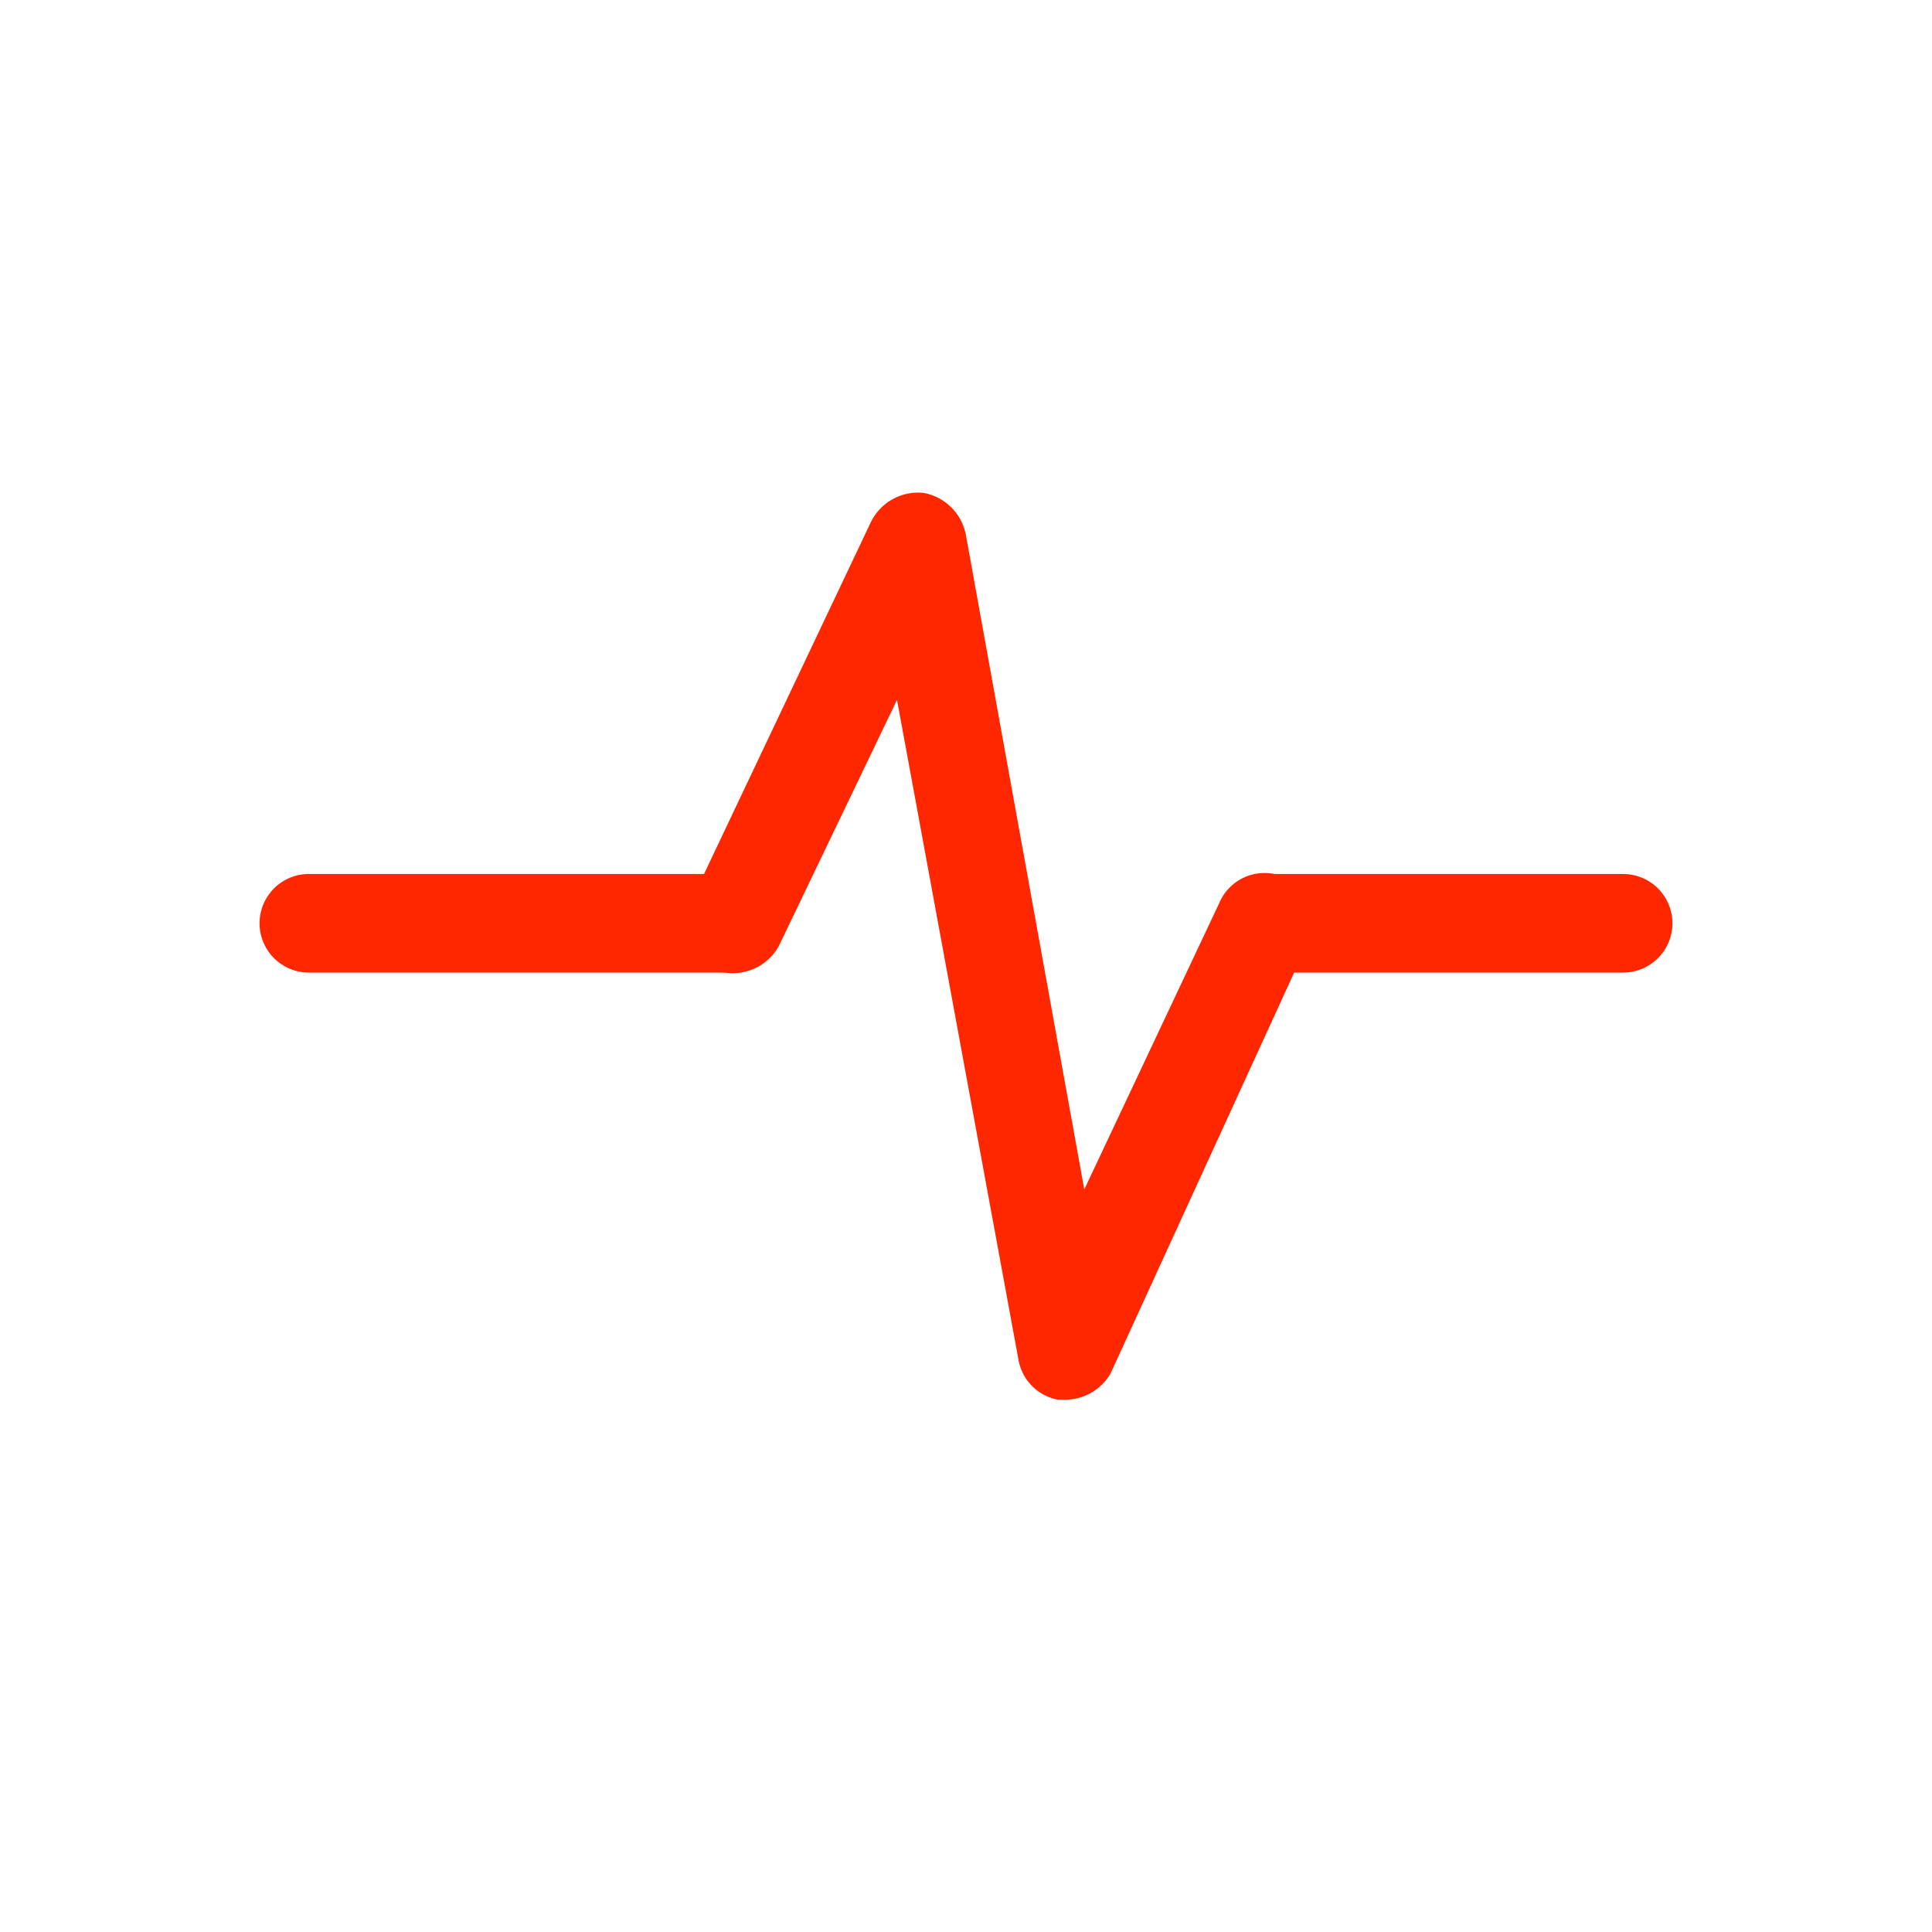 <svg xmlns="http://www.w3.org/2000/svg" viewBox="0 0 58.8 58.8"><defs><style>.a{fill:#ff2700;}</style></defs><title>icon red</title><path class="a" d="M49.4,29.6H38.5a1.5,1.5,0,0,1,0-3H49.4a1.5,1.5,0,0,1,0,3Z"/><path class="a" d="M22.3,29.6H9.4a1.5,1.5,0,1,1,0-3H22.3a1.5,1.5,0,1,1,0,3Z"/><path class="a" d="M32.4,42.6h-.2A1.5,1.5,0,0,1,31,41.4L27.3,21.3l-3.6,7.5a1.6,1.6,0,0,1-2,.7,1.4,1.4,0,0,1-.7-2l5.5-11.6a1.6,1.6,0,0,1,1.6-.9,1.6,1.6,0,0,1,1.3,1.3L33,36.2l4.1-8.7a1.5,1.5,0,0,1,2-.8,1.5,1.5,0,0,1,.7,2l-6,13.1A1.6,1.6,0,0,1,32.4,42.6Z"/></svg>